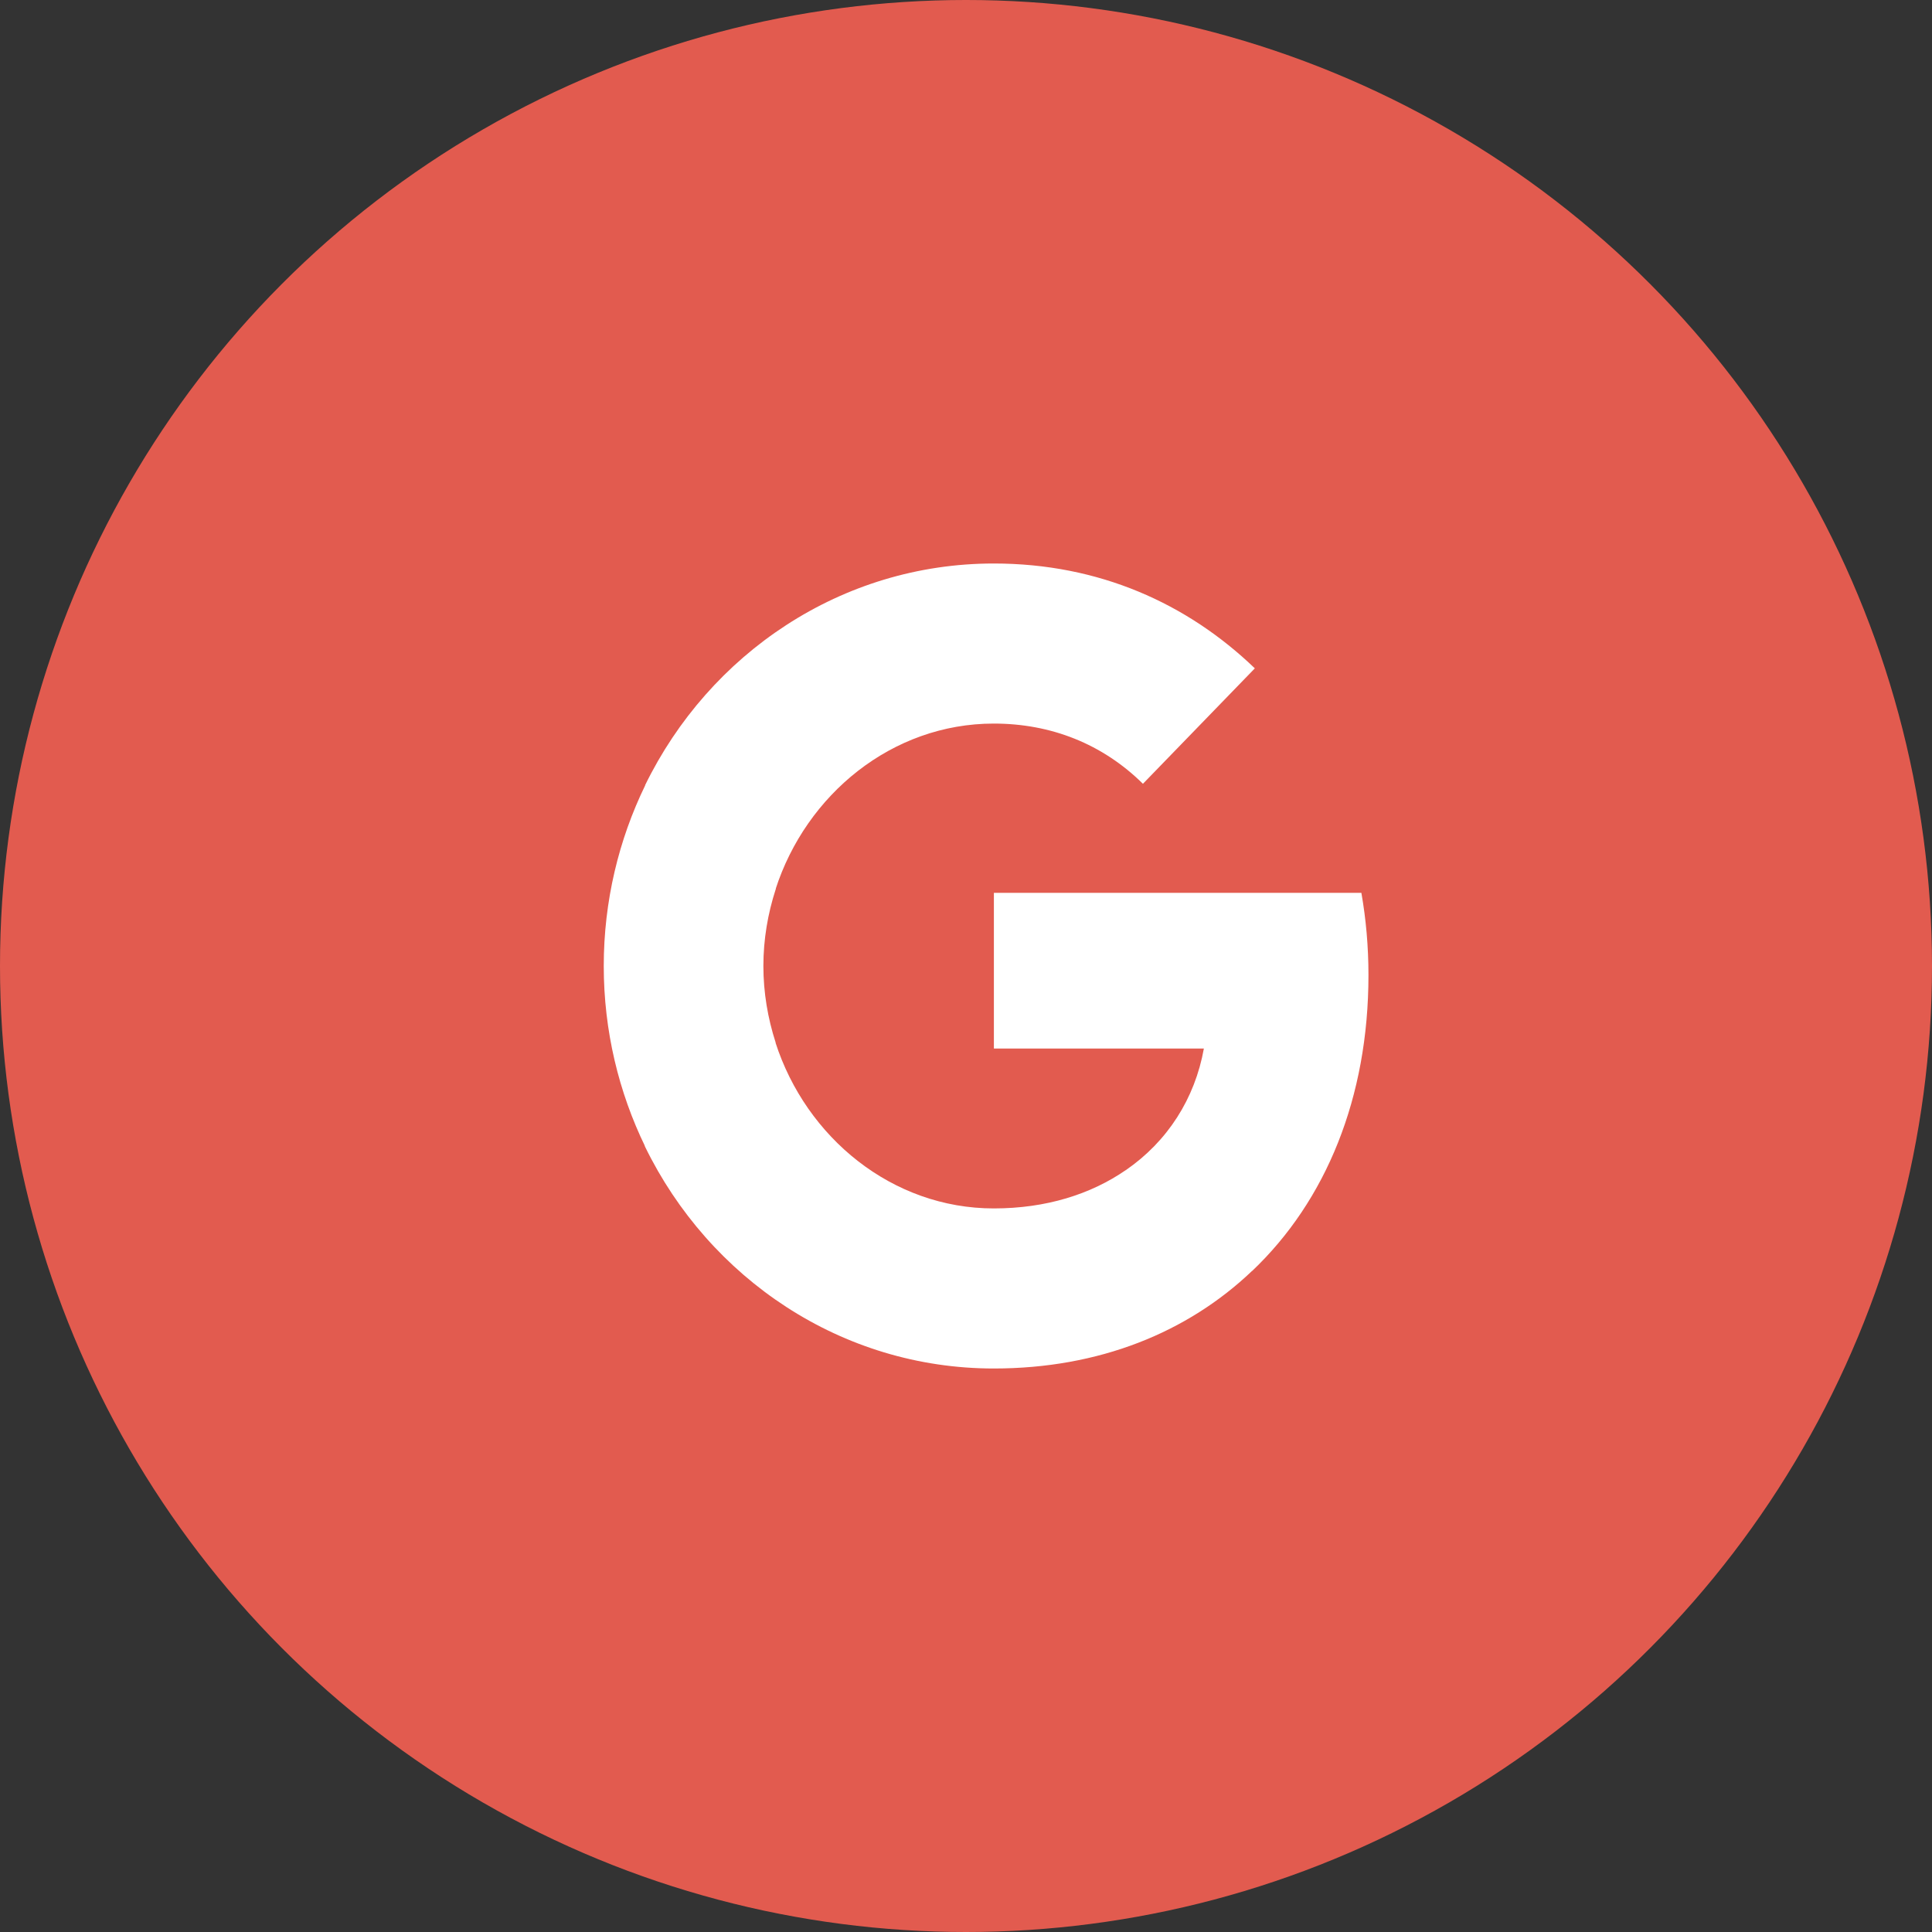 <svg width="48" height="48" viewBox="0 0 48 48" fill="none" xmlns="http://www.w3.org/2000/svg">
<rect x="0" y="0" width="48" height="48" fill="#333333" stroke="none"/>
<circle cx="24" cy="24" r="24" fill="#E25B4F"/>
<path fill-rule="evenodd" clip-rule="evenodd" d="M33.999 24.227C33.999 23.518 33.938 22.836 33.823 22.182H24.693V26.05H29.91C29.686 27.3 29.003 28.359 27.976 29.068V31.577H31.109C32.942 29.836 33.999 27.272 33.999 24.227Z" fill="white"/>
<path fill-rule="evenodd" clip-rule="evenodd" d="M24.69 34C27.307 34 29.502 33.105 31.105 31.578L27.973 29.069C27.105 29.669 25.994 30.023 24.69 30.023C22.165 30.023 20.028 28.264 19.266 25.9H16.027V28.491C17.622 31.759 20.901 34 24.69 34Z" fill="white"/>
<path fill-rule="evenodd" clip-rule="evenodd" d="M19.27 25.9C19.076 25.3 18.966 24.659 18.966 24C18.966 23.34 19.076 22.7 19.27 22.1V19.509H16.031C15.374 20.859 15 22.386 15 24C15 25.613 15.374 27.14 16.031 28.49L19.27 25.9Z" fill="white"/>
<path fill-rule="evenodd" clip-rule="evenodd" d="M24.69 17.977C26.113 17.977 27.391 18.482 28.396 19.473L31.176 16.605C29.497 14.991 27.303 14 24.69 14C20.901 14 17.622 16.241 16.027 19.509L19.266 22.1C20.028 19.736 22.165 17.977 24.69 17.977Z" fill="white"/>
</svg>
